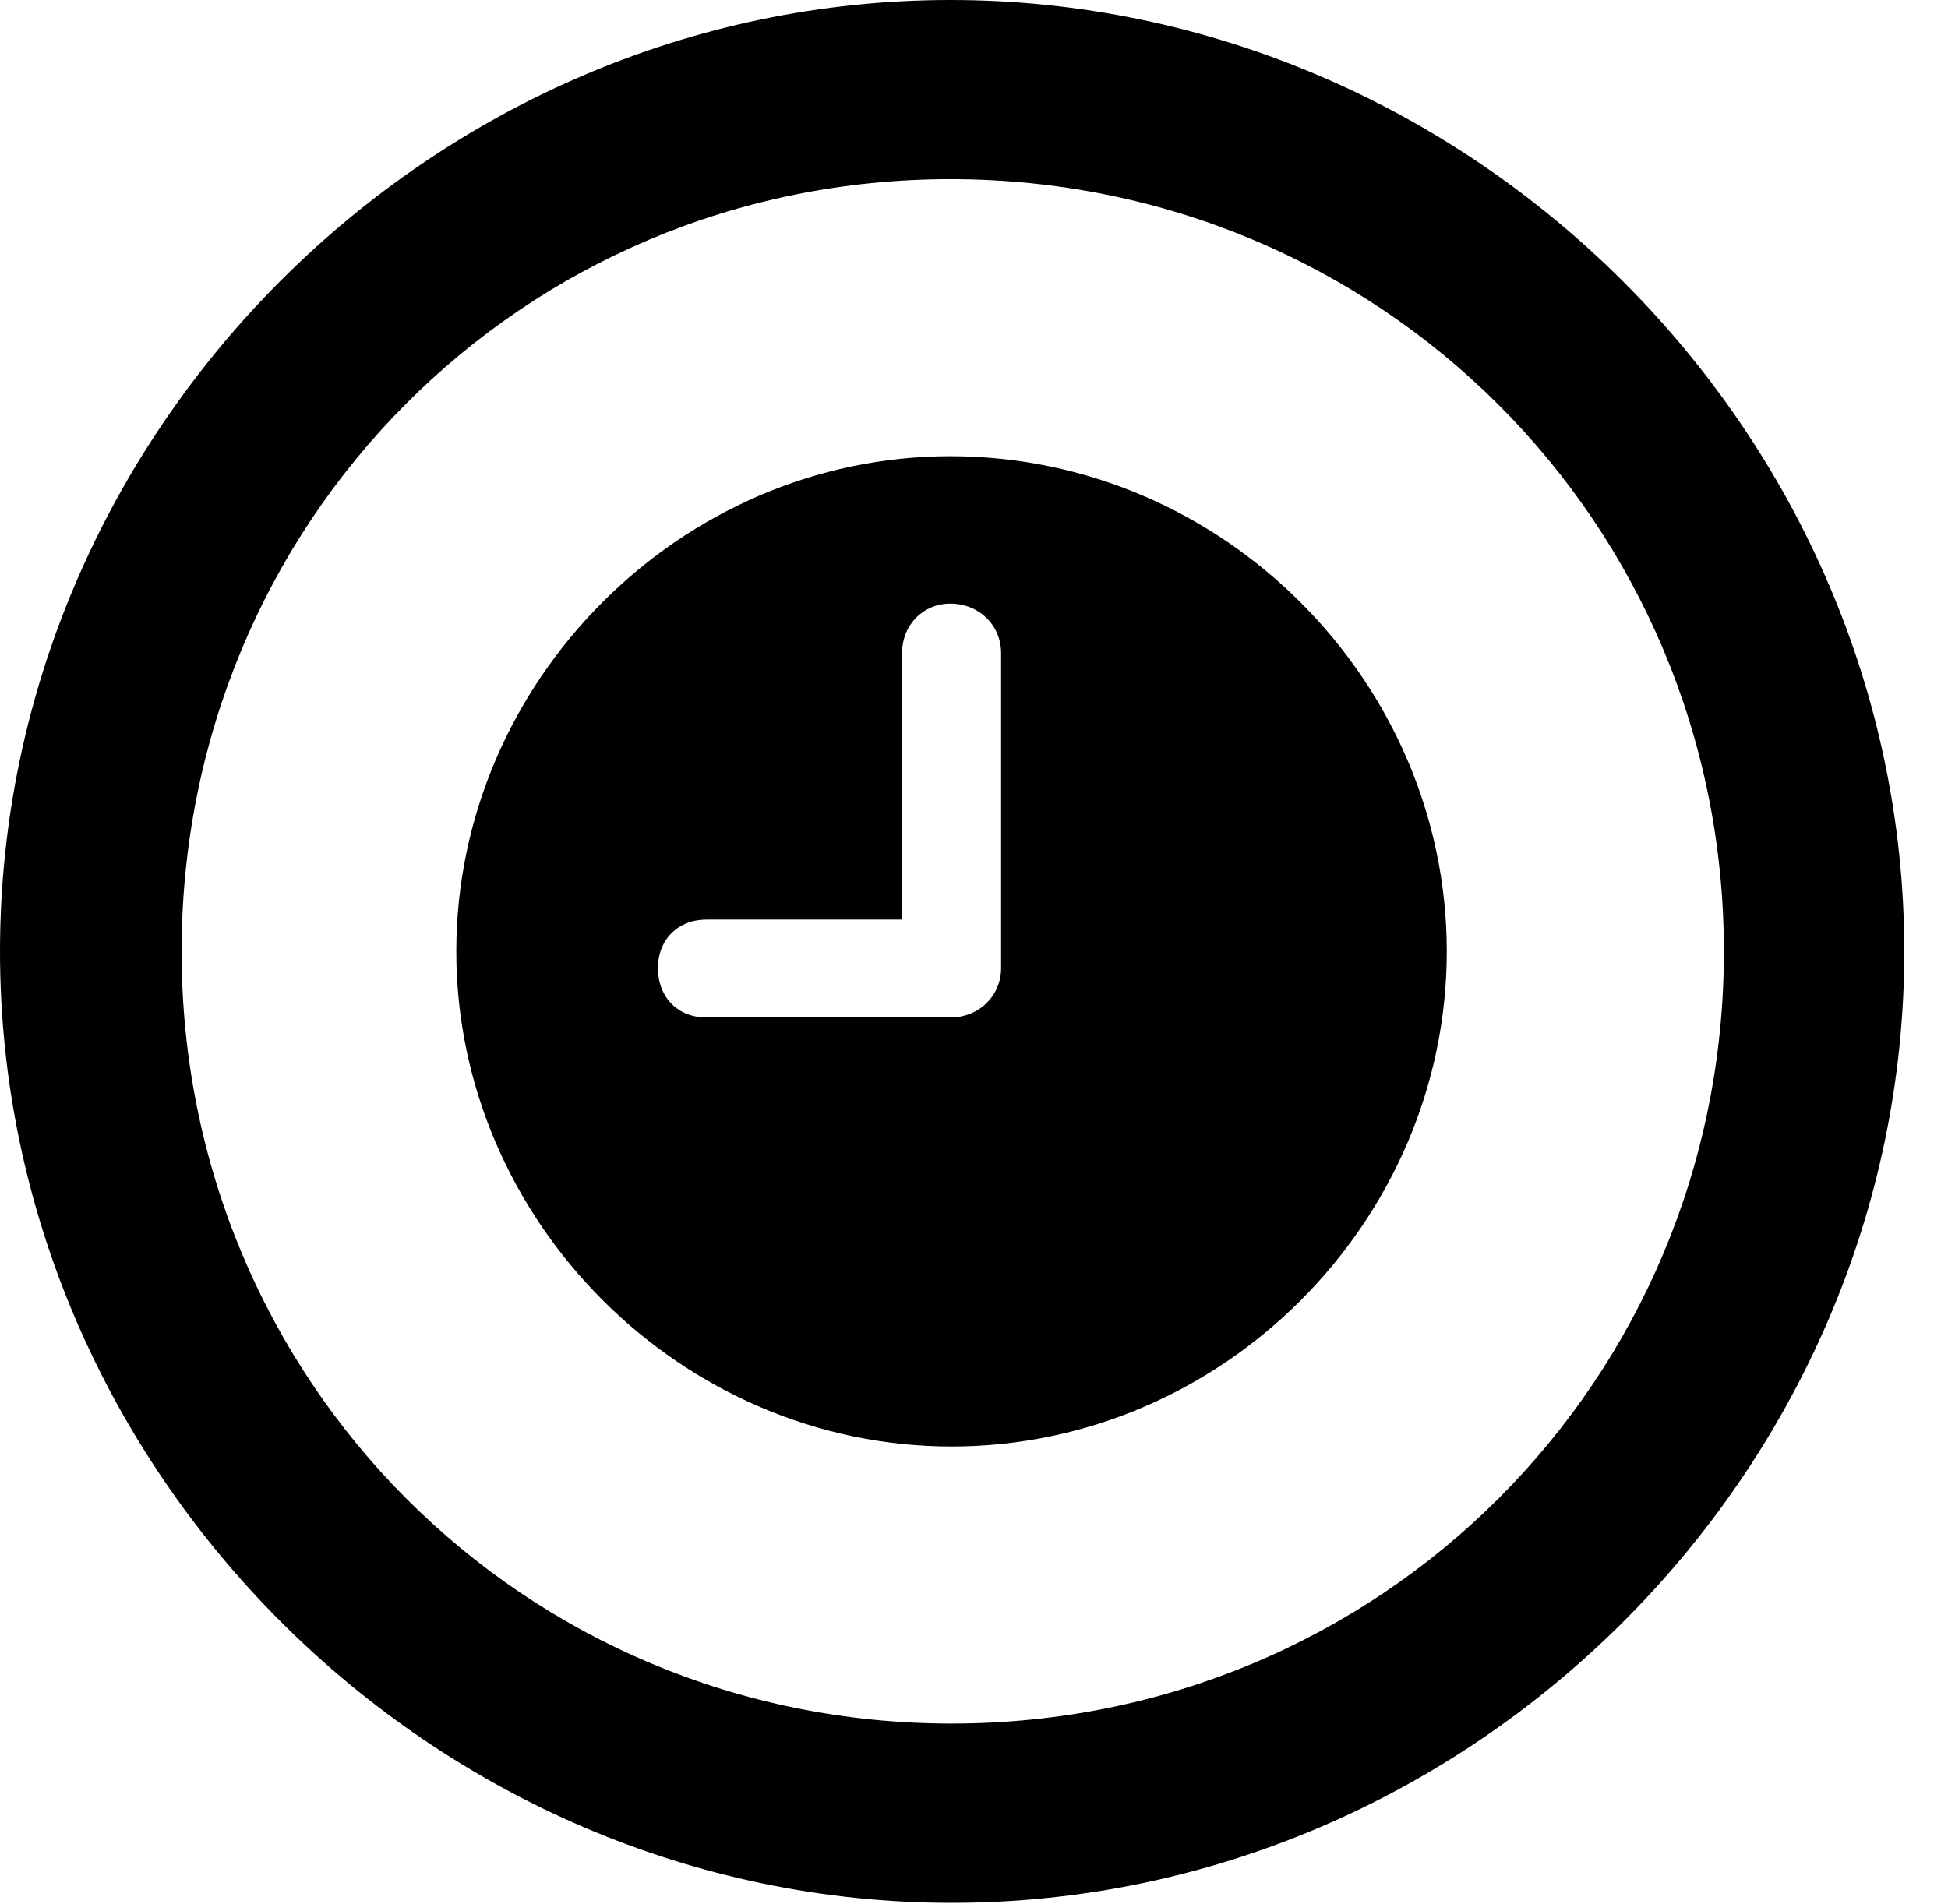 <svg version="1.1" xmlns="http://www.w3.org/2000/svg" xmlns:xlink="http://www.w3.org/1999/xlink" width="16.133" height="15.771" viewBox="0 0 16.133 15.771">
 <g>
  <rect height="15.771" opacity="0" width="16.133" x="0" y="0"/>
  <path d="M7.881 15.762C12.188 15.762 15.771 12.188 15.771 7.881C15.771 3.574 12.178 0 7.871 0C3.574 0 0 3.574 0 7.881C0 12.188 3.584 15.762 7.881 15.762ZM7.881 14.277C4.336 14.277 1.504 11.435 1.504 7.881C1.504 4.326 4.326 1.484 7.871 1.484C11.426 1.484 14.277 4.326 14.277 7.881C14.277 11.435 11.435 14.277 7.881 14.277Z" fill="currentColor"/>
  <path d="M5.85 8.428C5.615 8.428 5.449 8.262 5.449 8.018C5.449 7.783 5.615 7.617 5.85 7.617L7.471 7.617L7.471 5.41C7.471 5.176 7.646 5 7.871 5C8.105 5 8.291 5.176 8.291 5.41L8.291 8.018C8.291 8.252 8.105 8.428 7.871 8.428ZM7.881 11.982C10.127 11.982 11.982 10.117 11.982 7.881C11.982 5.645 10.127 3.779 7.871 3.779C5.635 3.779 3.779 5.645 3.779 7.881C3.779 10.117 5.645 11.982 7.881 11.982Z" fill="currentColor"/>
 </g>
</svg>

